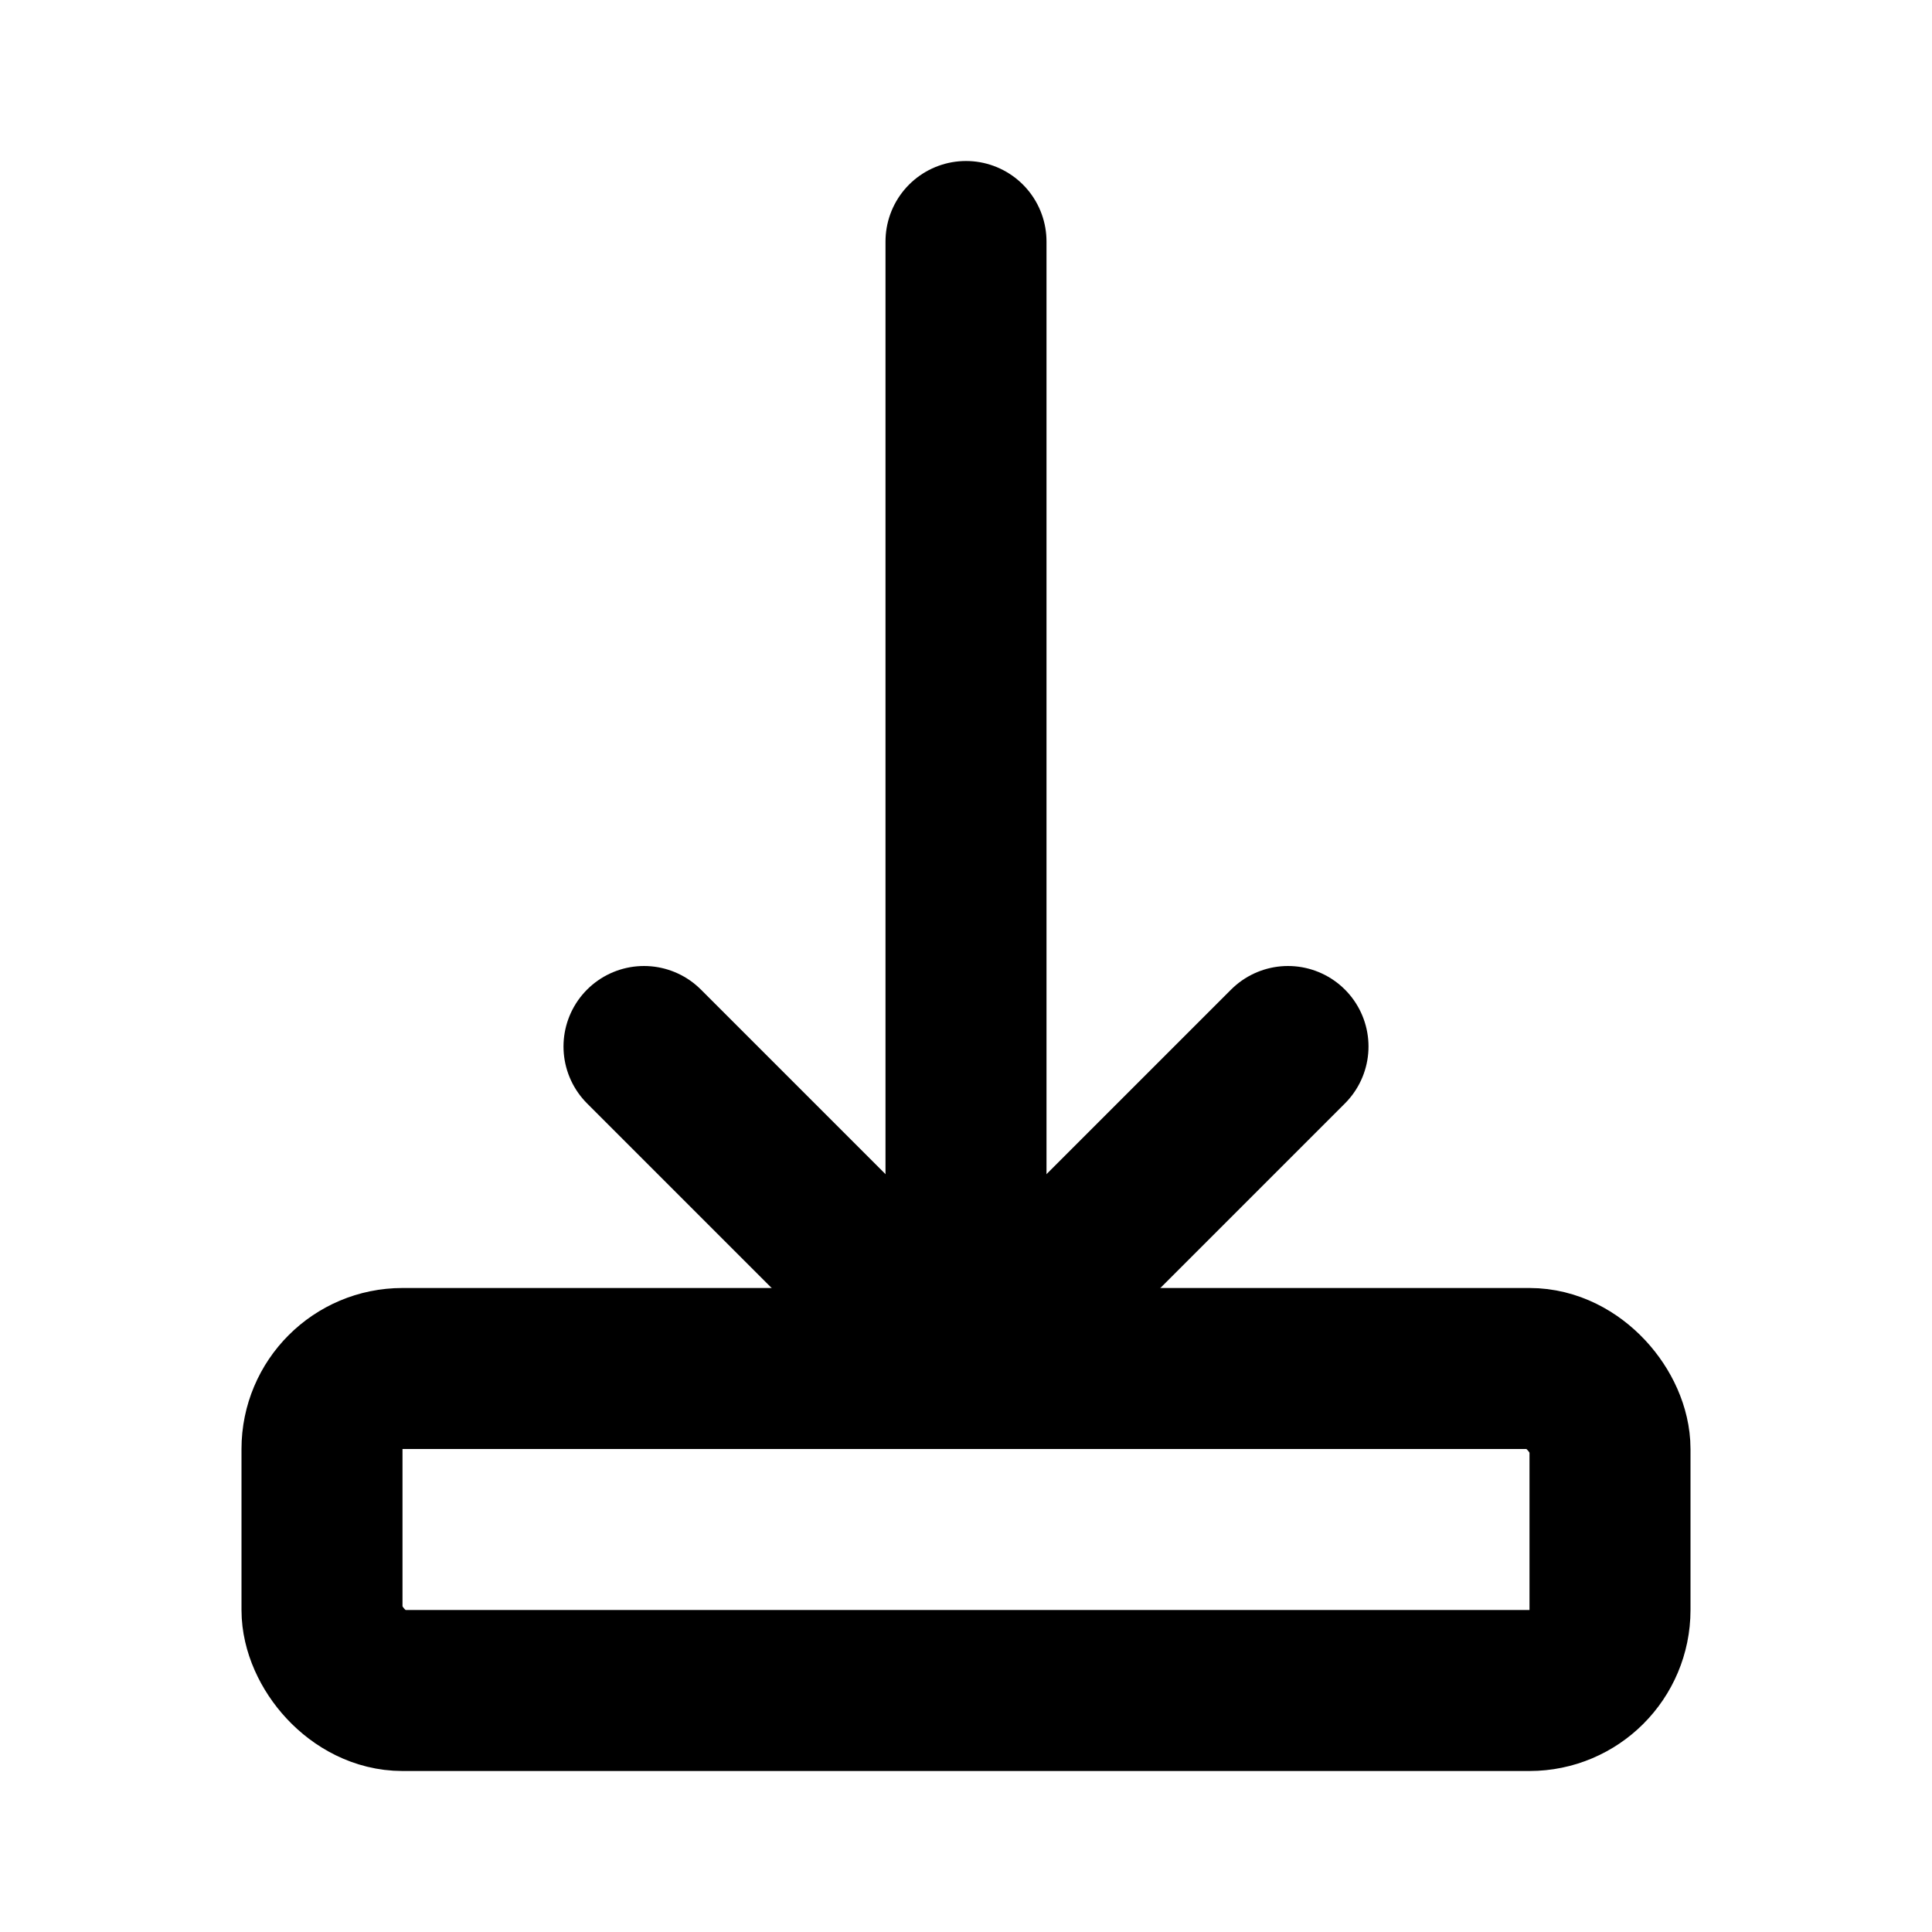 <svg xmlns="http://www.w3.org/2000/svg" width="24" height="24" viewBox="0 0 24 24" fill="none" stroke="currentColor" stroke-width="2" stroke-linecap="round" stroke-linejoin="round">
<path d="M12 3v14"/><path d="M8 13l4 4 4-4"/><rect x="4" y="17" width="16" height="4" rx="1"/>
</svg>
